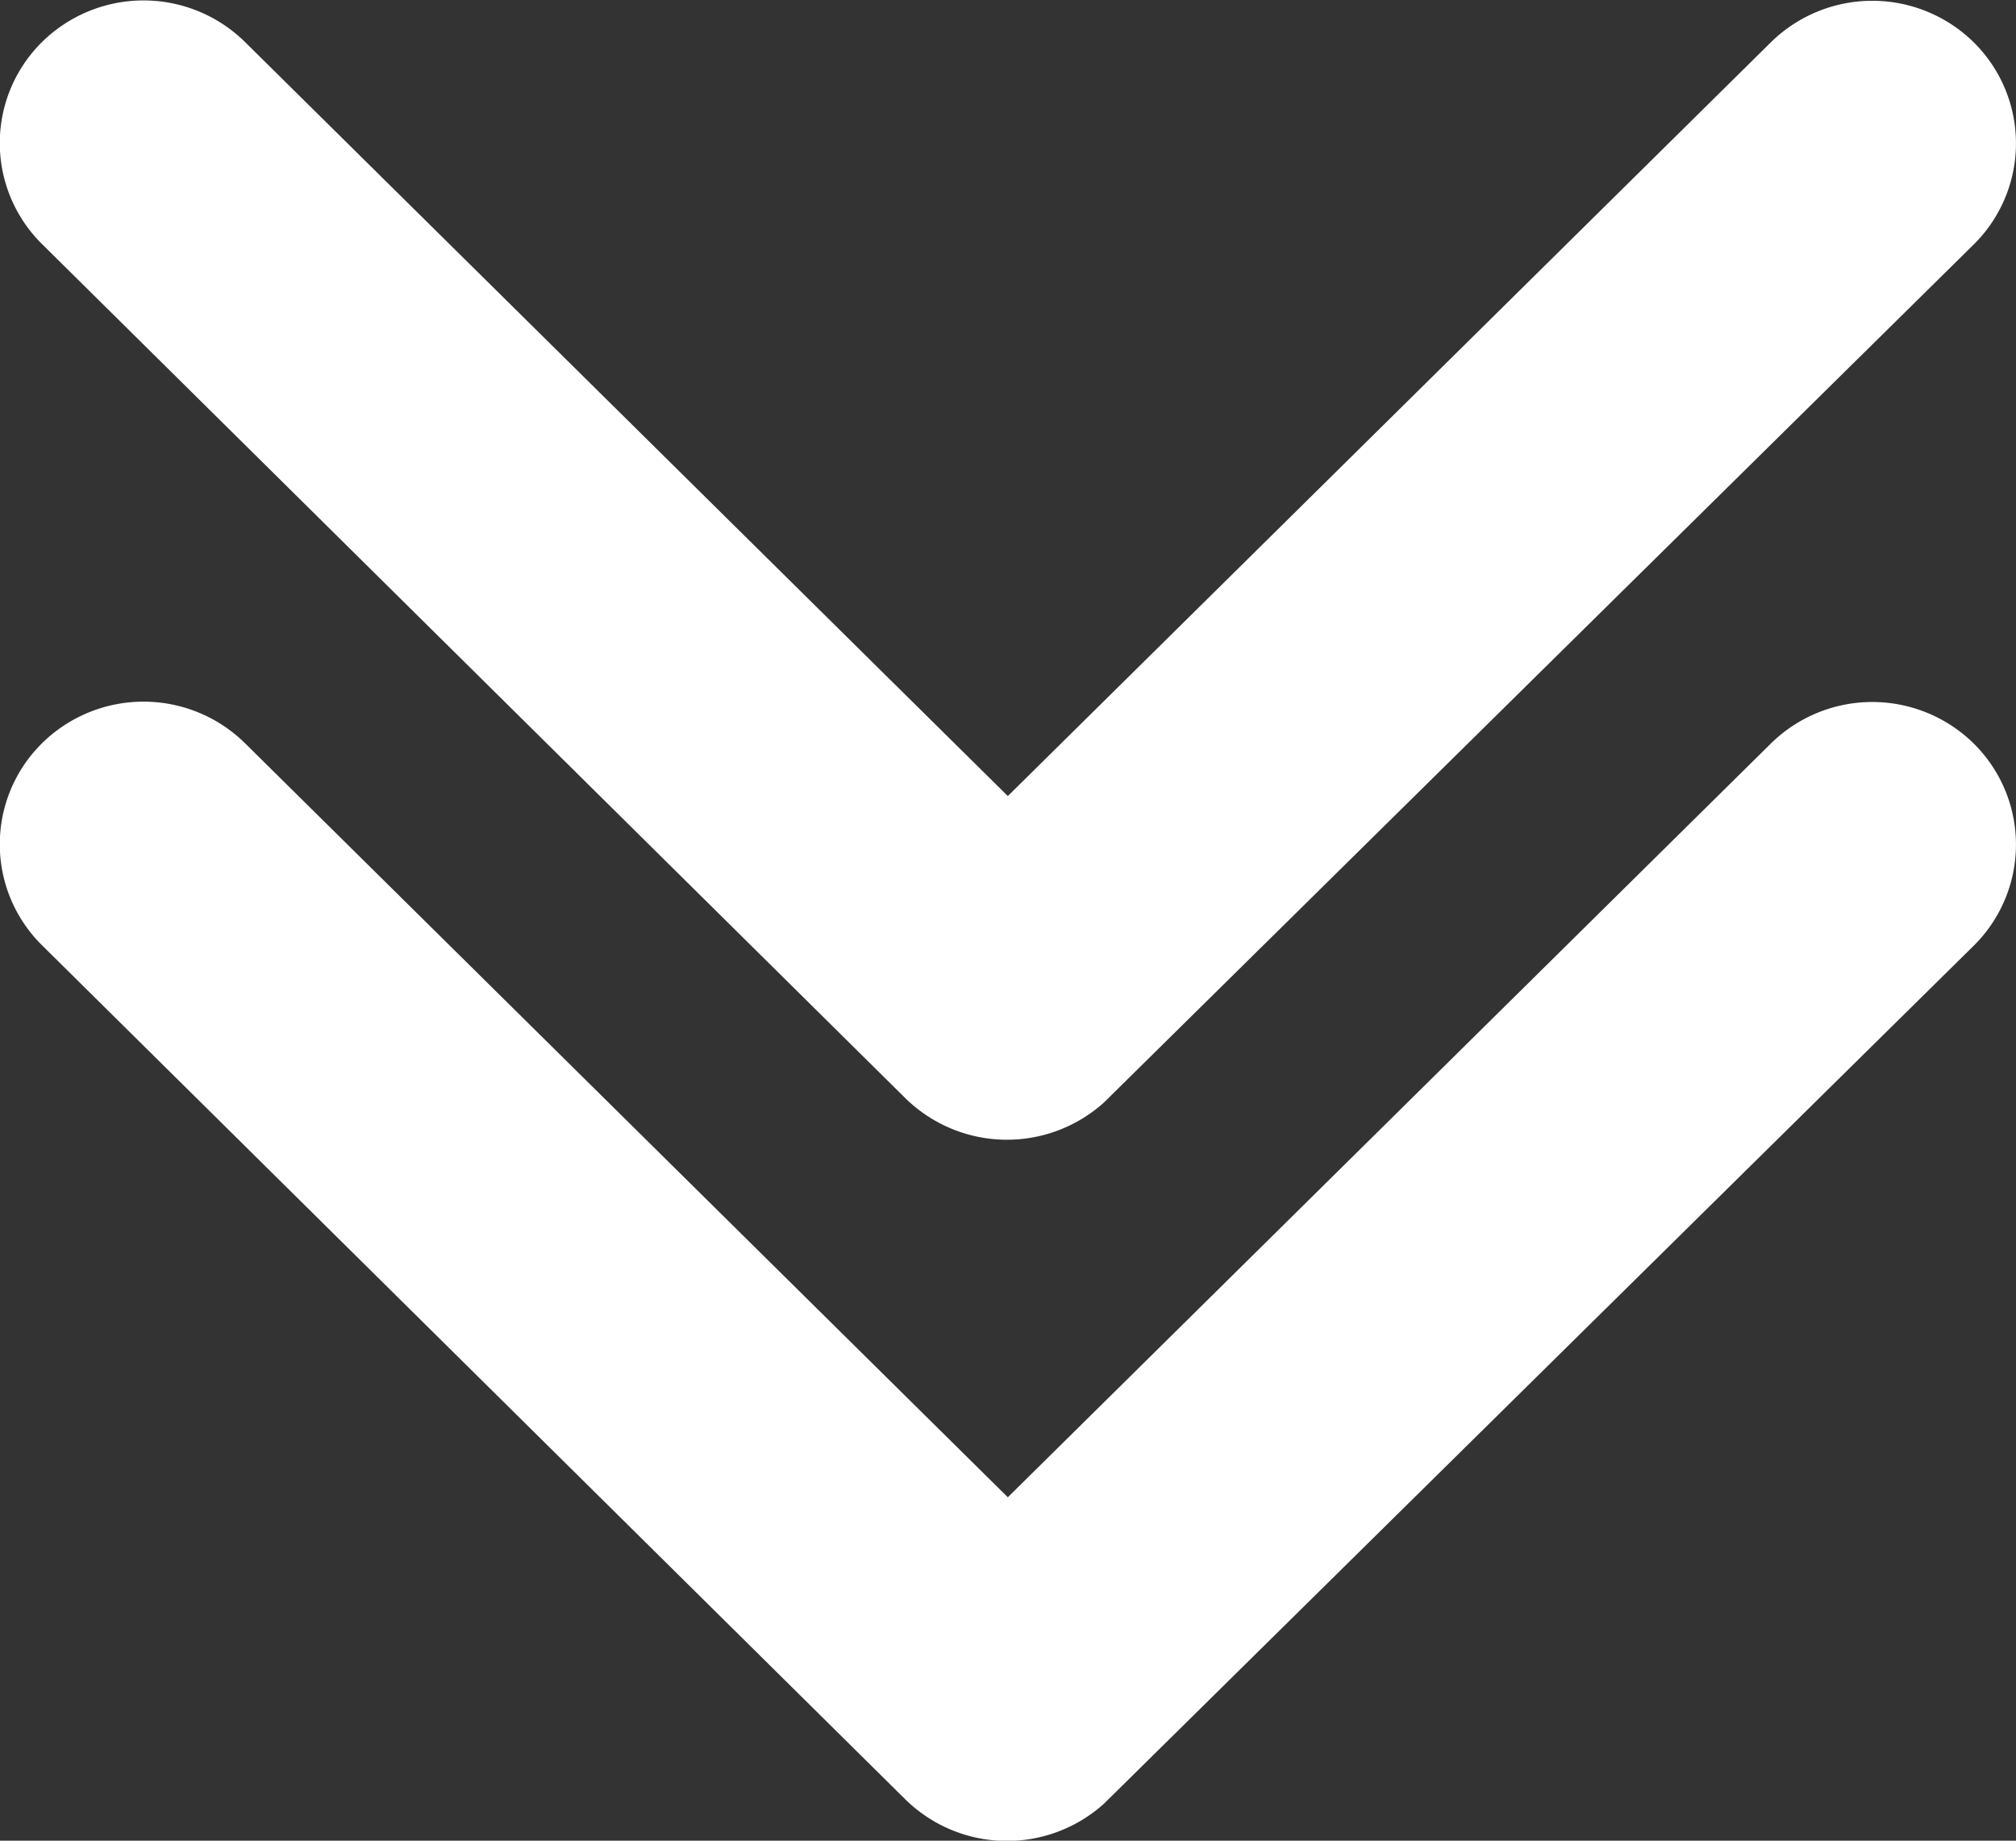 <svg xmlns="http://www.w3.org/2000/svg" width="23" height="21" viewBox="0 0 23 21"><rect x="0" y="0" width="23" height="21" fill="#333333" stroke="none"/><defs><style>.a{fill:#fff;}</style></defs><g transform="translate(-169 -678)"><path class="a" d="M17.69,15.169l8.7,8.6a1.65,1.65,0,0,0,2.321,0,1.619,1.619,0,0,0,0-2.3l-9.853-9.748a1.654,1.654,0,0,0-2.266-.047L6.667,21.465a1.621,1.621,0,0,0,0,2.3,1.65,1.65,0,0,0,2.321,0Z" transform="translate(198.188 710.251) rotate(180)"/><path class="a" d="M17.69,15.169l8.7,8.6a1.65,1.65,0,0,0,2.321,0,1.619,1.619,0,0,0,0-2.3l-9.853-9.748a1.654,1.654,0,0,0-2.266-.047L6.667,21.465a1.621,1.621,0,0,0,0,2.3,1.65,1.65,0,0,0,2.321,0Z" transform="translate(198.188 702.251) rotate(180)"/></g></svg>